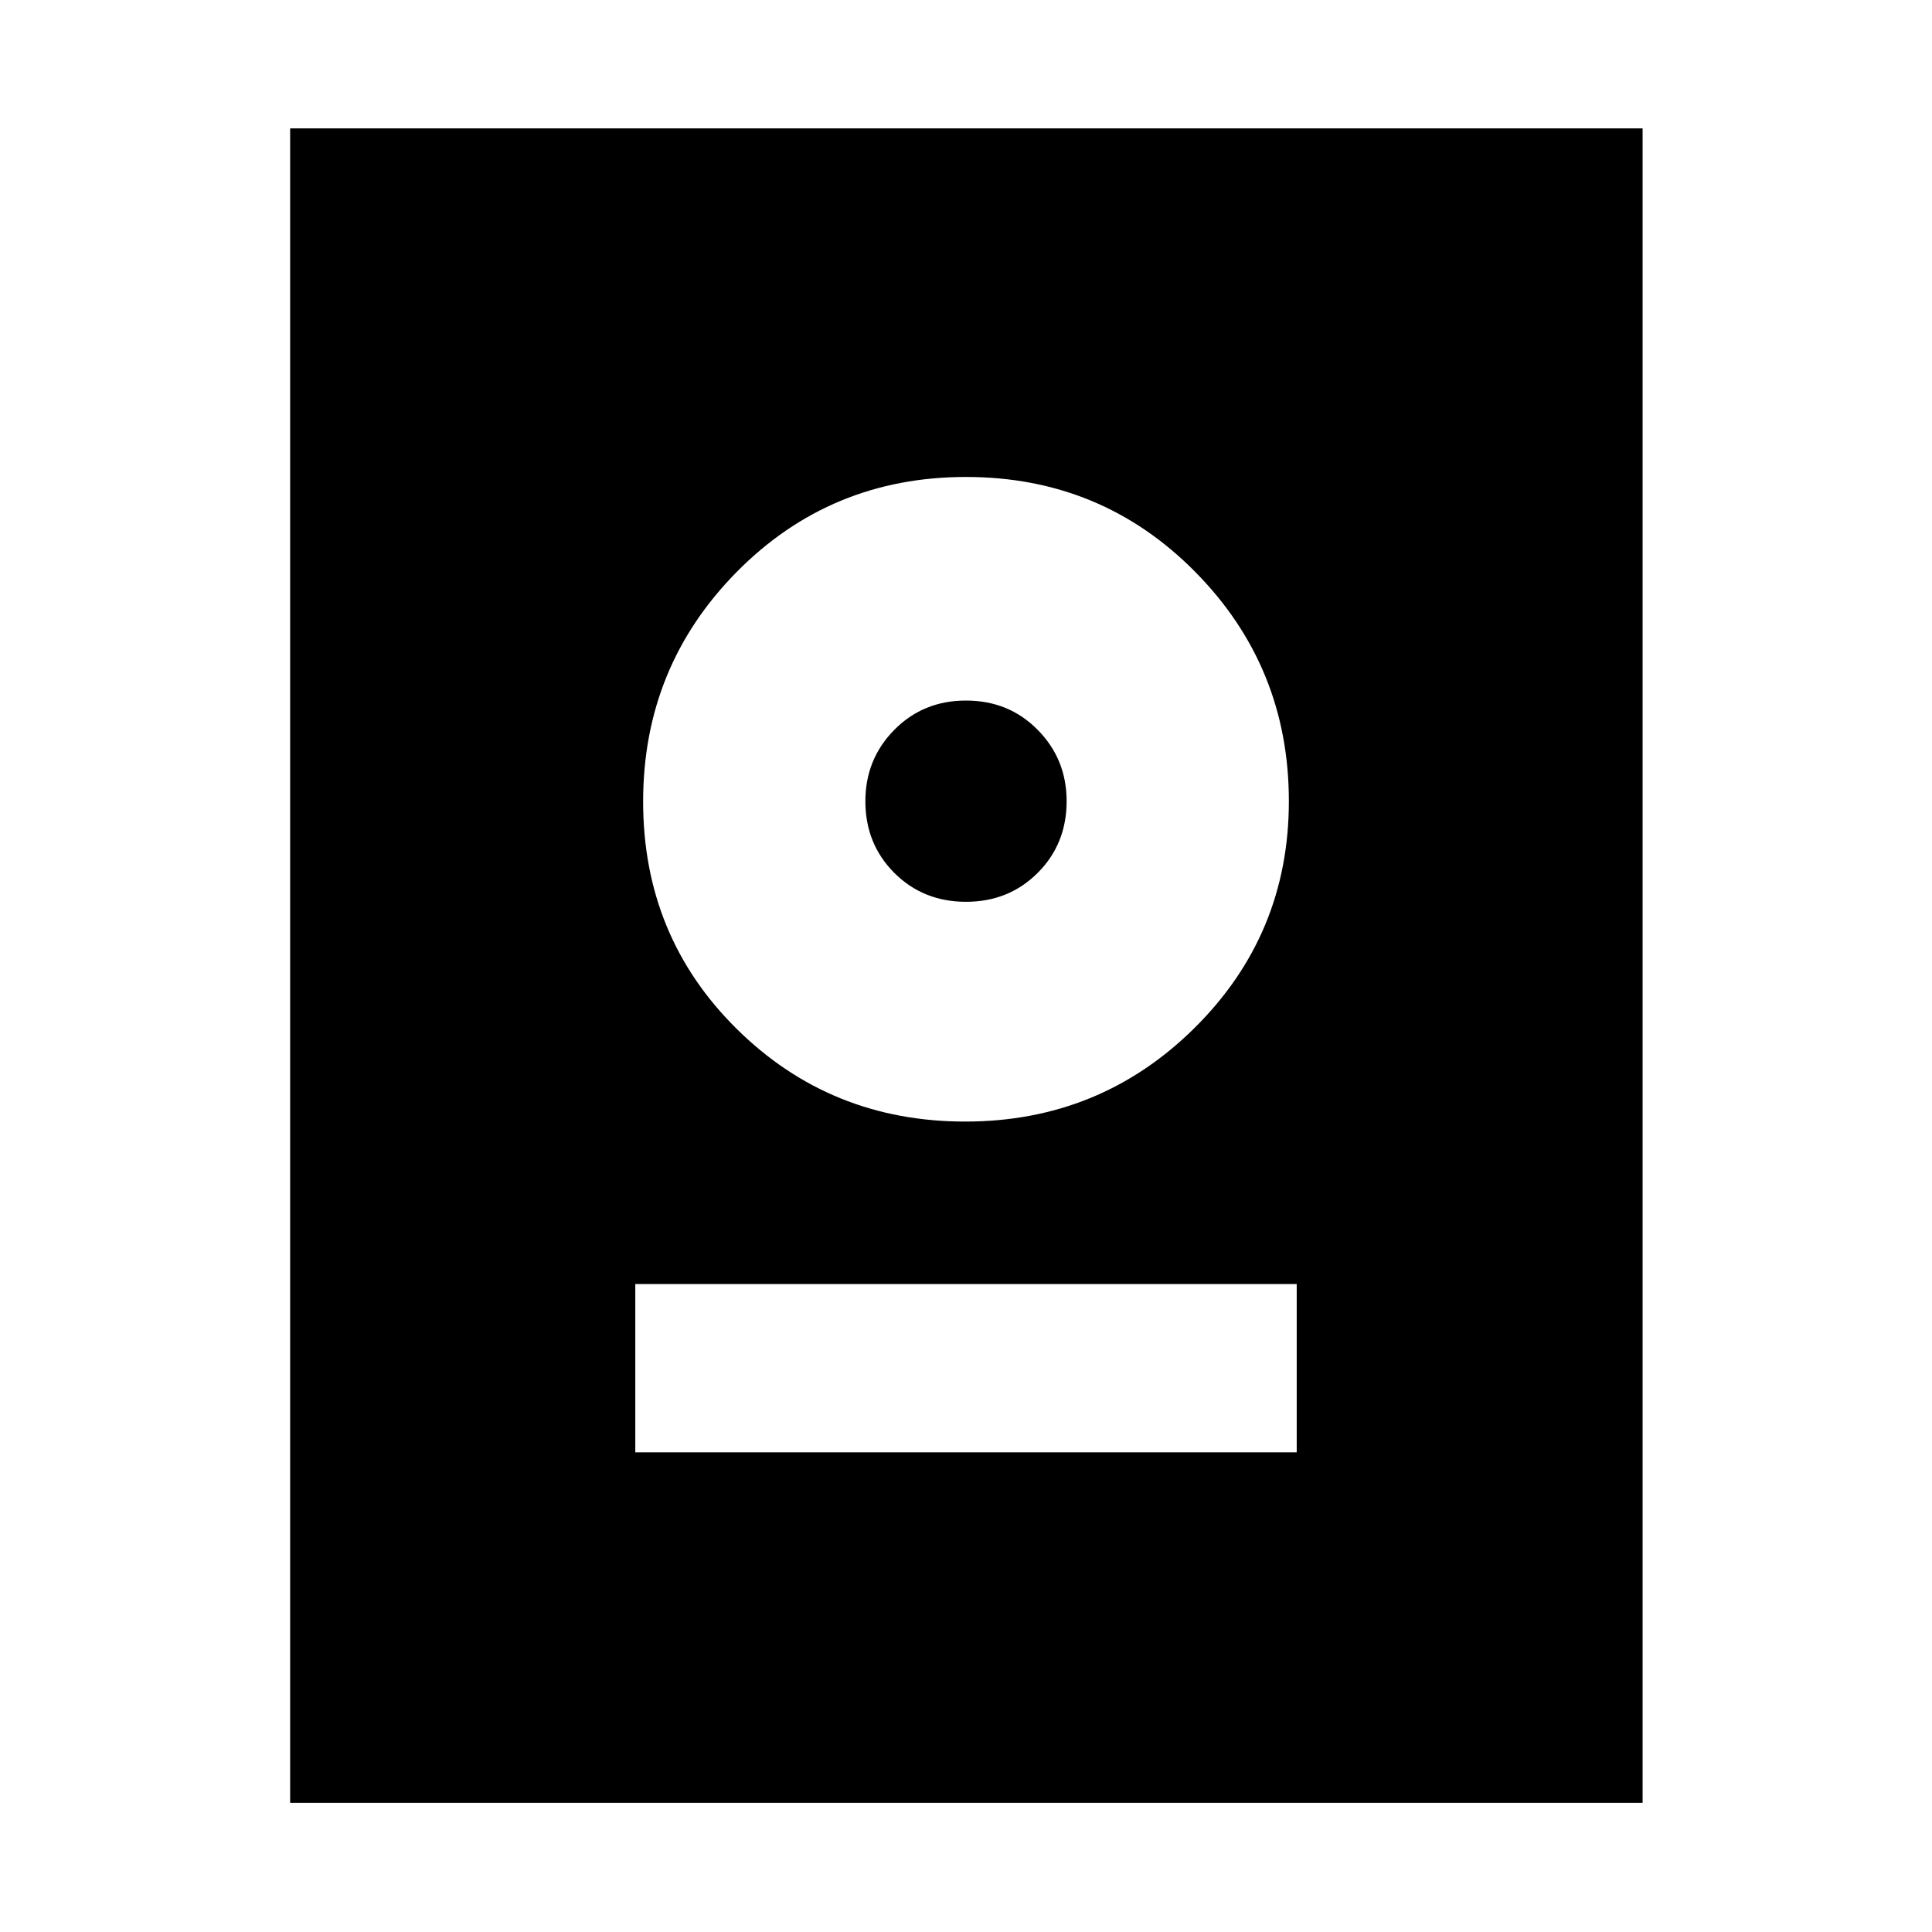<svg xmlns="http://www.w3.org/2000/svg" height="40" viewBox="0 -960 960 960" width="40"><path d="M144.17-64.17V-896.2H816.2v832.03H144.17Zm171.5-174.16h328.66v-83.63H315.67v83.63ZM479.62-402.7q66.93 0 113.87-46.45t46.94-112.75q0-66.84-46.57-113.97Q547.28-723 480-723t-113.86 47.13q-46.57 47.13-46.57 114.16t46.56 113.02q46.56 45.99 113.49 45.99Zm.38-109.2q-21.25 0-35.63-14.37Q430-540.65 430-561.9q0-20.87 14.37-35.44Q458.75-611.9 480-611.9t35.63 14.56Q530-582.77 530-561.9q0 21.25-14.37 35.63Q501.25-511.9 480-511.9Z"/></svg>